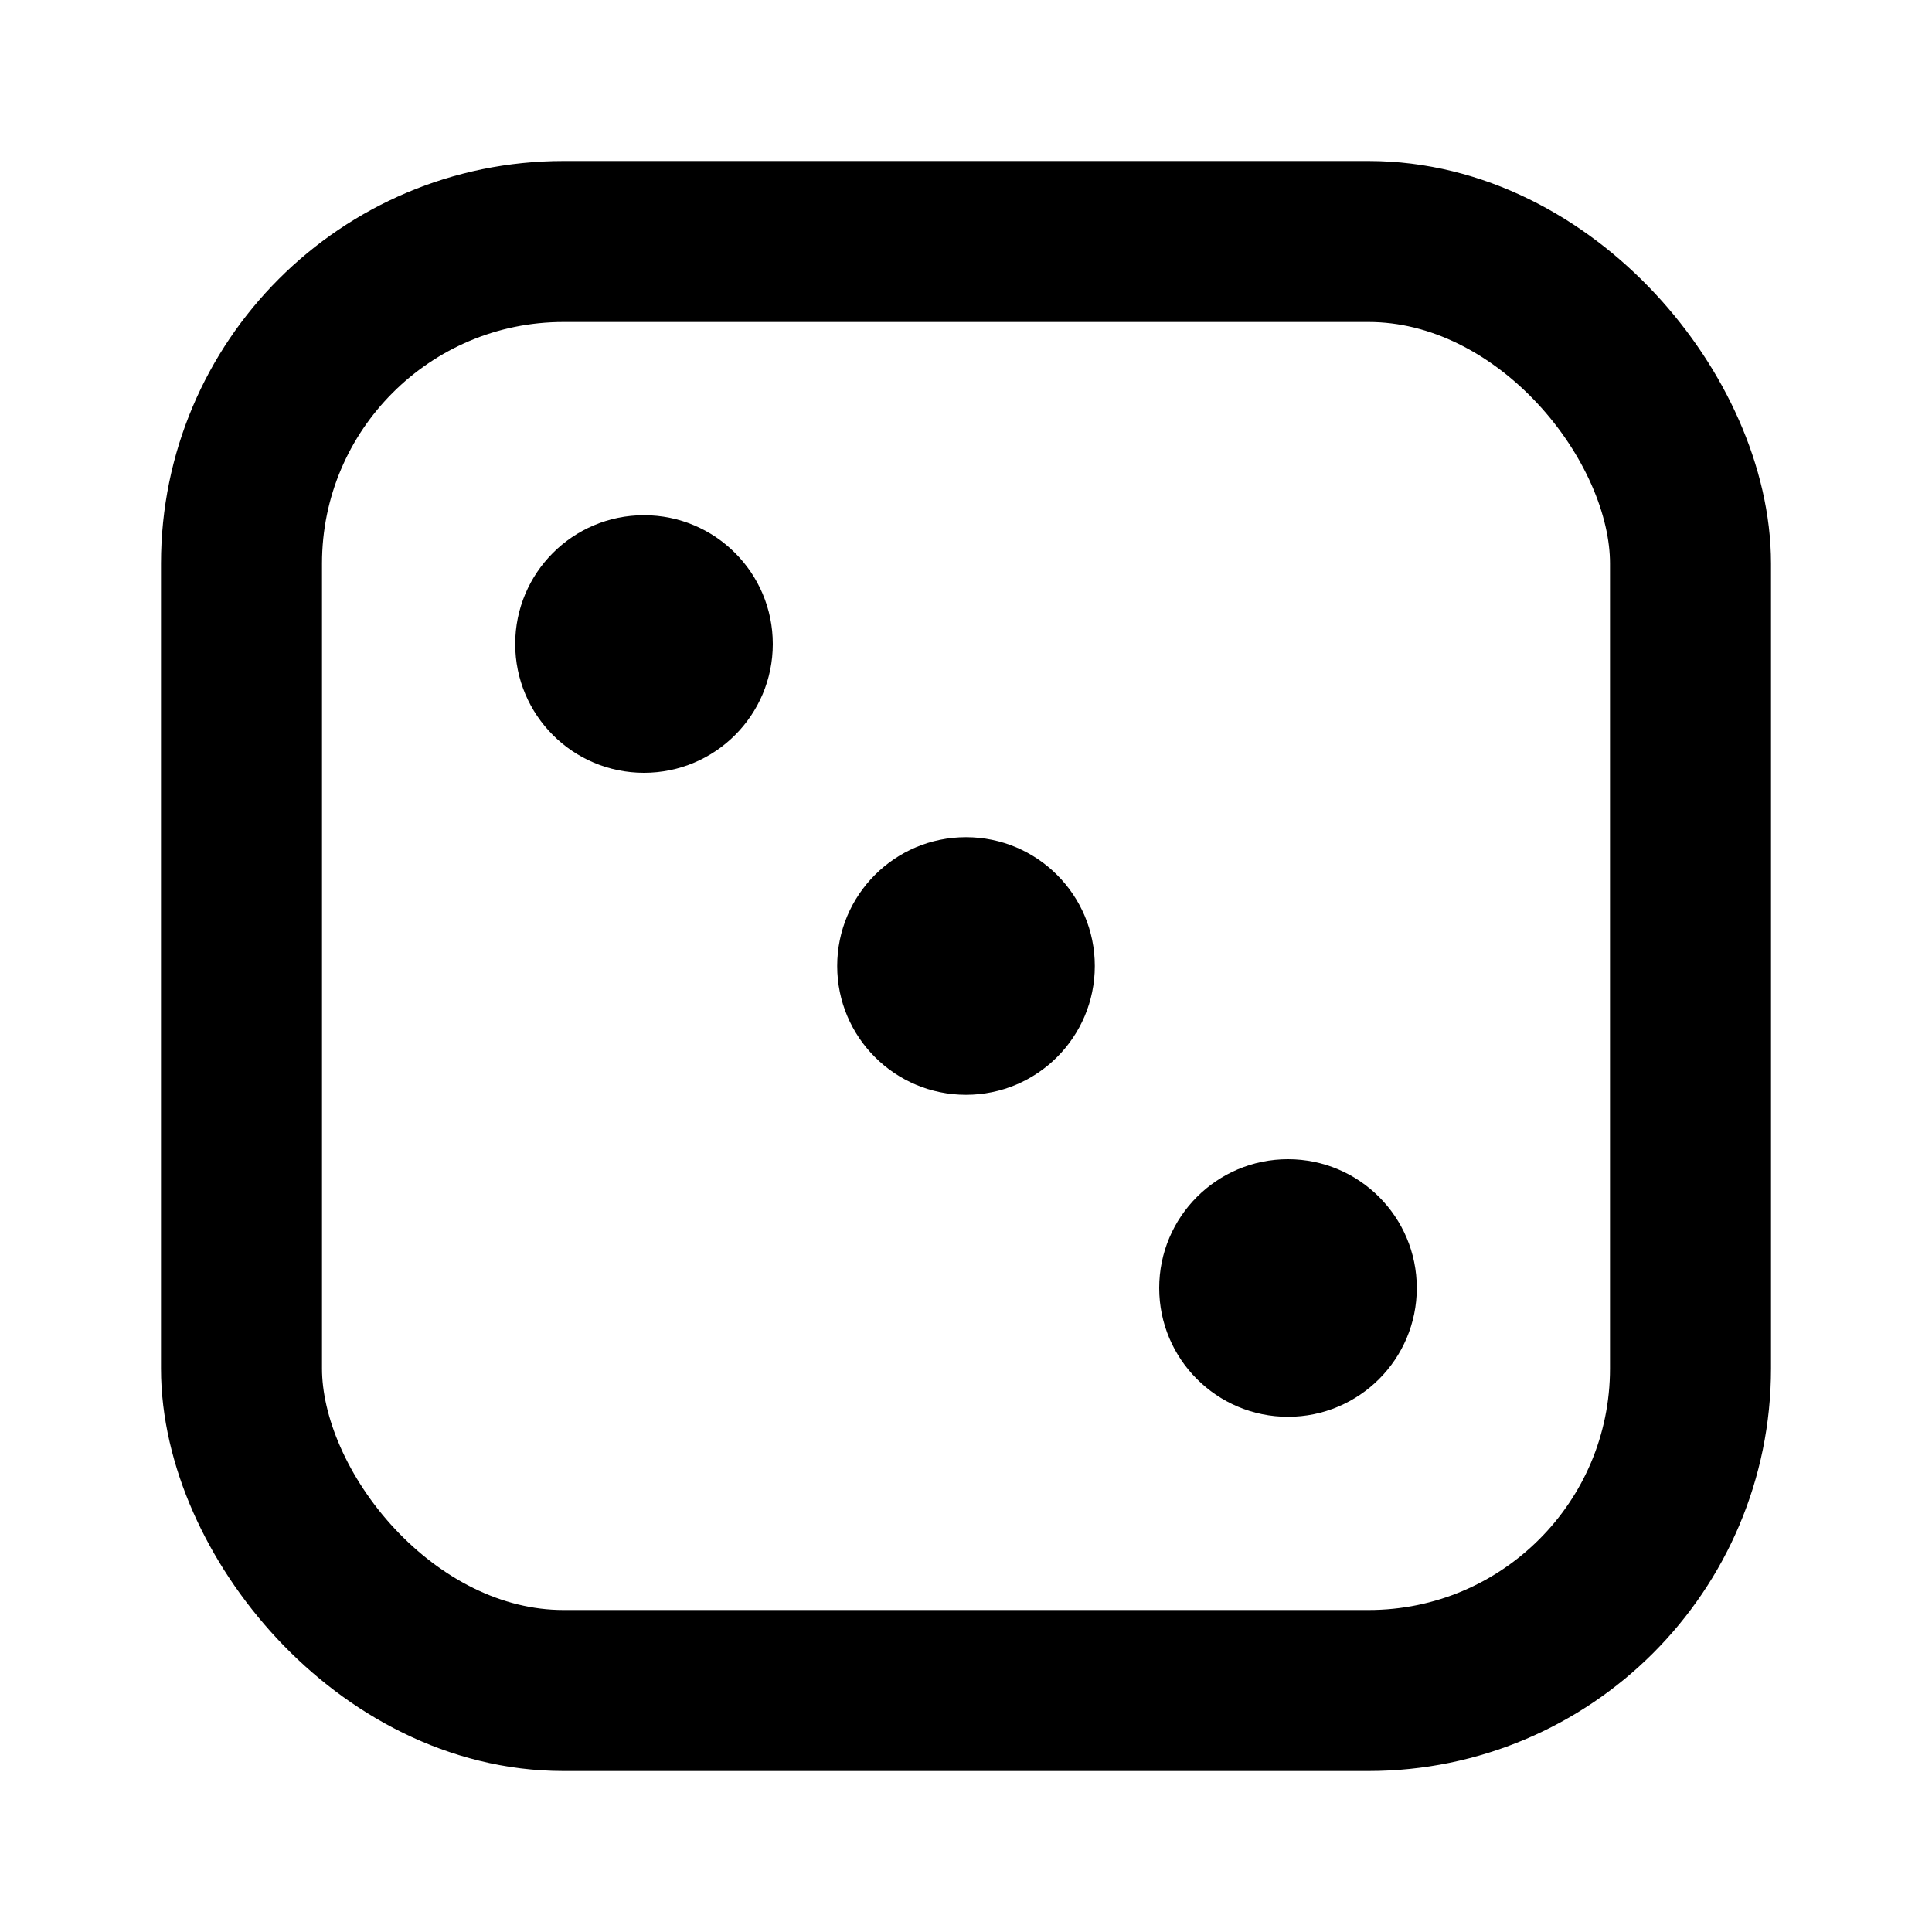 <svg xmlns="http://www.w3.org/2000/svg" viewBox="0 0 24 24">
  <rect x="3" y="3" width="18" height="18" rx="4" ry="4" fill="none" stroke="currentColor" stroke-width="2"/>
  <circle cx="8" cy="8" r="1.6" fill="currentColor"/>
  <circle cx="12" cy="12" r="1.6" fill="currentColor"/>
  <circle cx="16" cy="16" r="1.6" fill="currentColor"/>
</svg>
